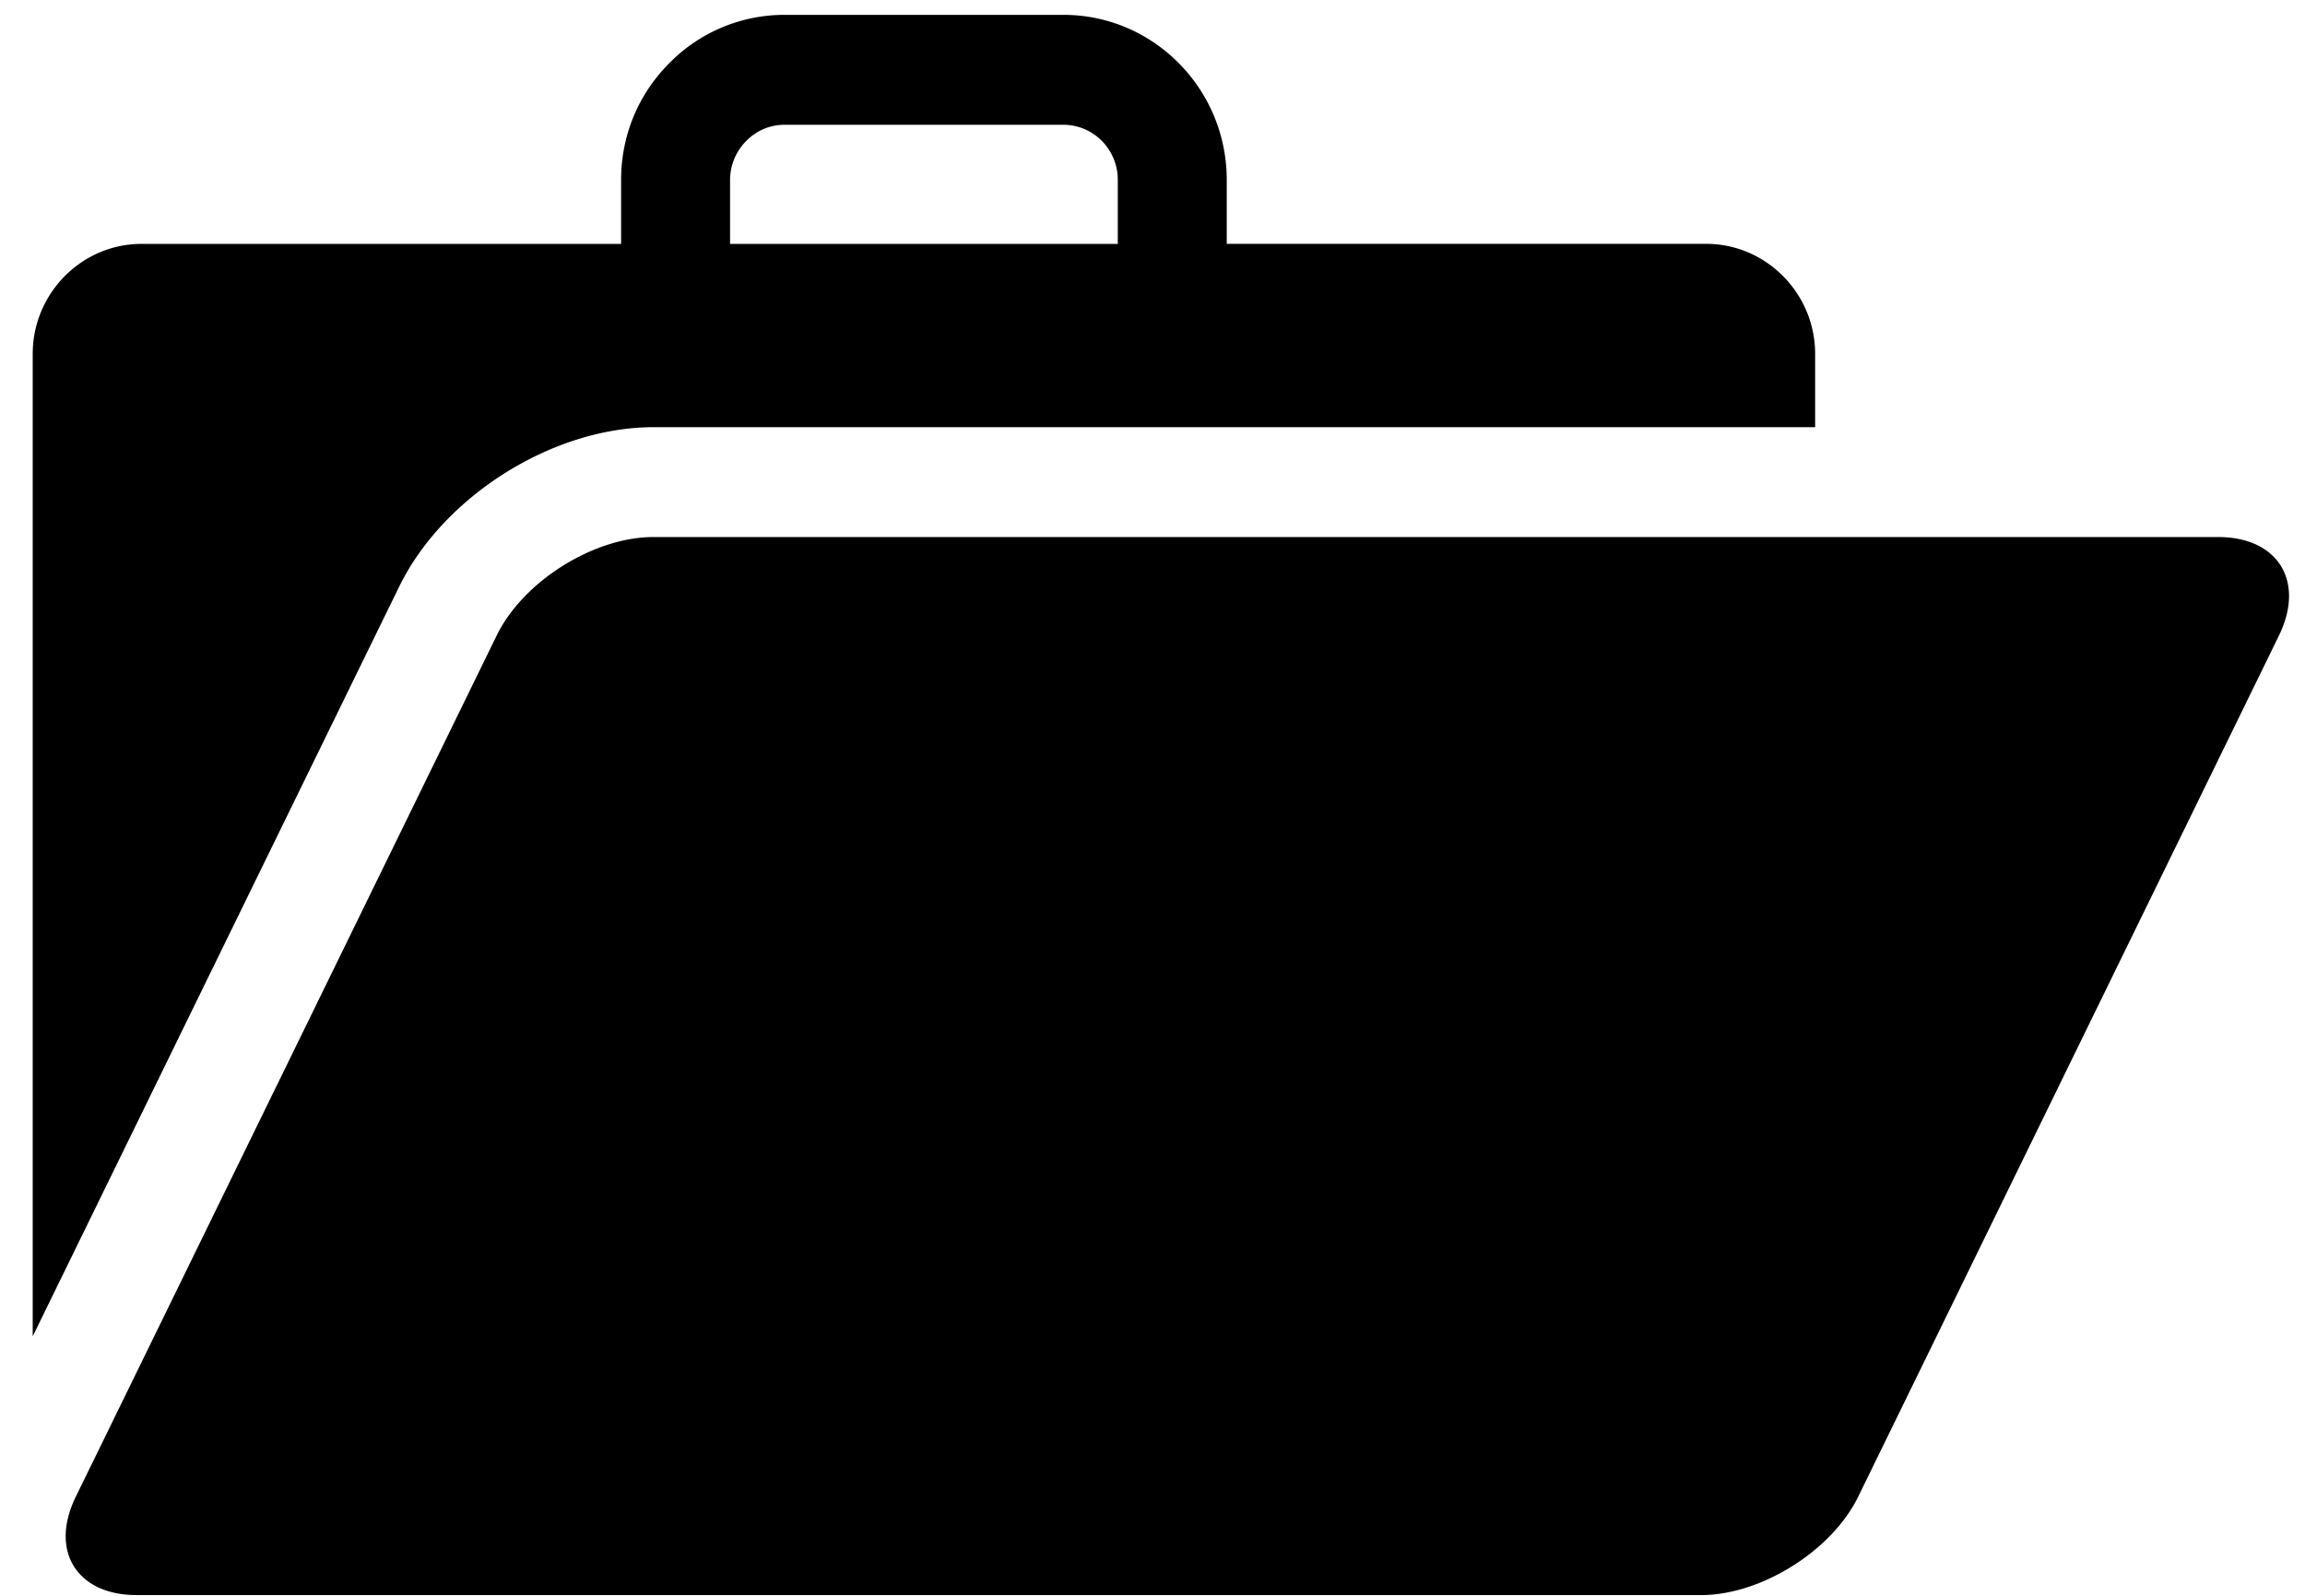 <svg xmlns="http://www.w3.org/2000/svg" width="52" height="36"><defs><filter id="a"><feFlood flood-color="#555" flood-opacity="1" result="floodOut"/><feComposite in="floodOut" in2="SourceGraphic" operator="atop" result="compOut"/><feBlend in="compOut" in2="SourceGraphic"/></filter></defs><path fill-rule="evenodd" d="M51.411 14.341l-9.49 19.422c-.595 1.221-2.192 2.221-3.543 2.221H3.08c-1.35 0-1.968-1.002-1.369-2.221l9.492-19.422c.593-1.223 2.189-2.226 3.539-2.226H50.04c1.354 0 1.969 1.003 1.371 2.226zM9 13.245L.738 30.147V7.983c0-1.364 1.105-2.482 2.458-2.481h10.816V4.058c0-.995.382-1.923 1.082-2.628A3.64 3.64 0 0 1 17.701.335h6.29c2.029 0 3.684 1.667 3.684 3.723v1.443h10.816c1.351 0 2.458 1.118 2.458 2.482v1.654H14.742c-2.267 0-4.74 1.55-5.742 3.608zm7.47-7.743h8.747V4.058c0-.688-.55-1.243-1.228-1.243h-6.291a1.2 1.2 0 0 0-.866.368 1.25 1.25 0 0 0-.362.875v1.444z" filter="url(#a)"/></svg>
